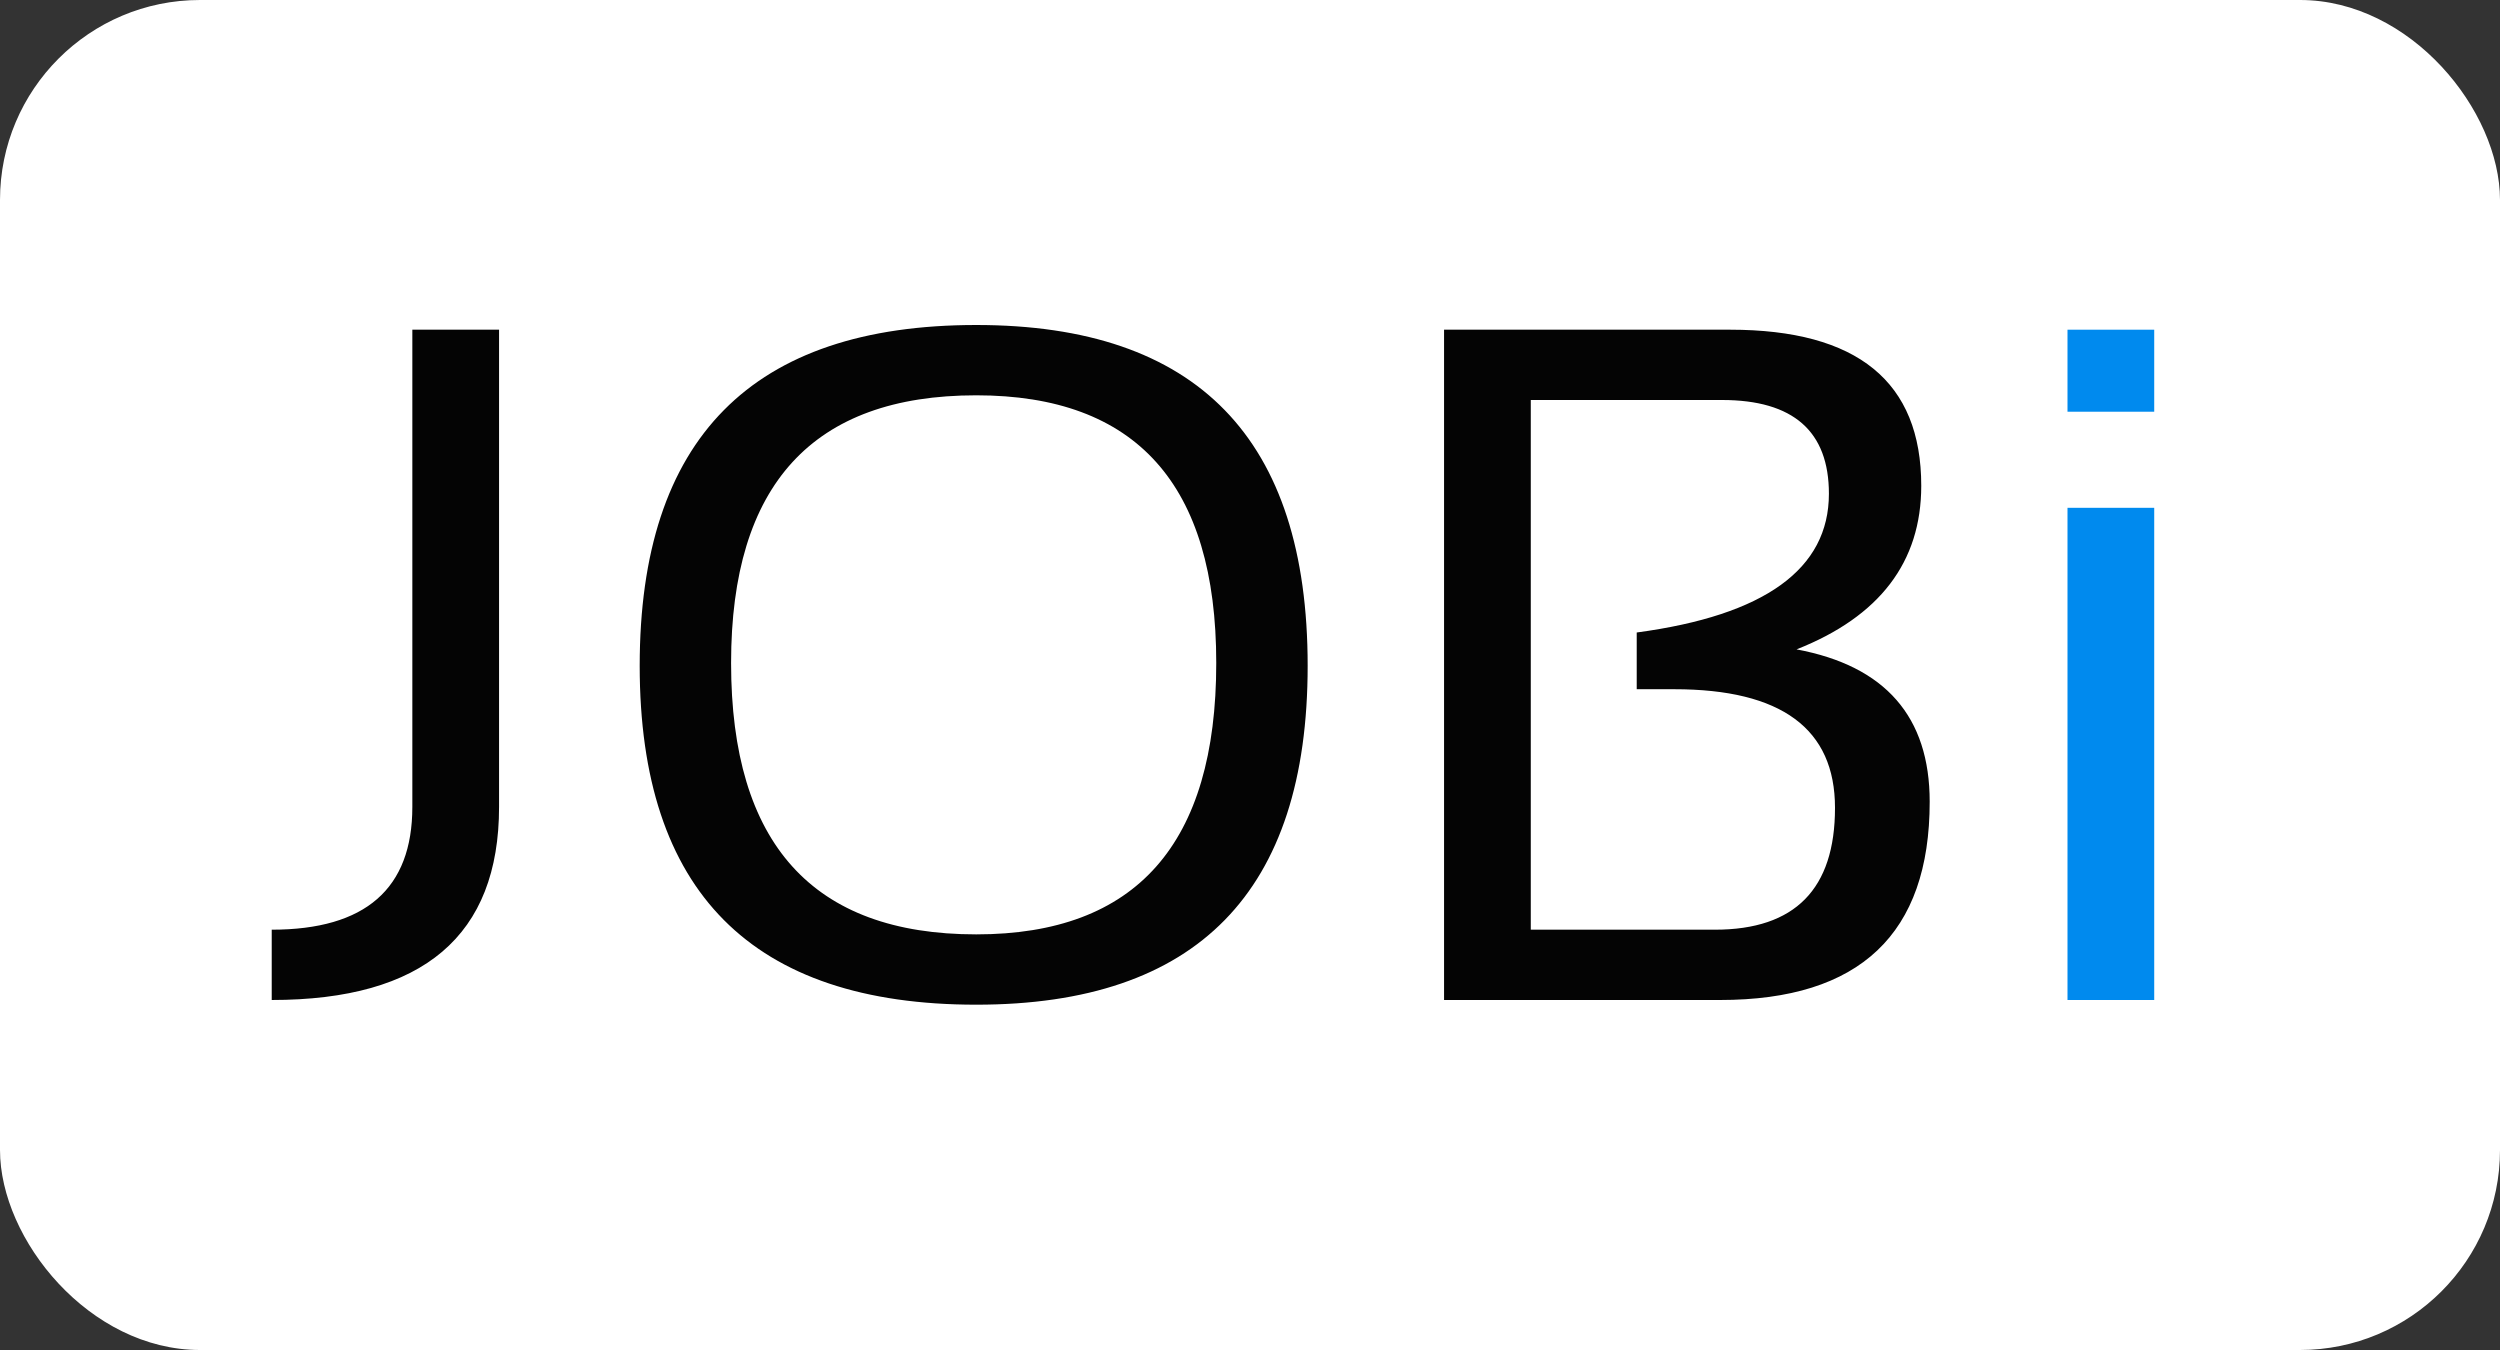 <svg width="250" height="135" viewBox="0 0 250 135" fill="none" xmlns="http://www.w3.org/2000/svg">
<rect x="0" y="0" width="250" height="135" fill="#333333" stroke="none"/>
<rect width="250" height="135" rx="20" fill="white"/>
<path d="M49.906 32.969V80.688C49.906 93.562 42.328 100 27.172 100V92.969C36.547 92.969 41.234 88.875 41.234 80.688V32.969H49.906ZM73.109 66.297C73.109 84.391 81.281 93.438 97.625 93.438C113.625 93.438 121.625 84.391 121.625 66.297C121.625 48.453 113.625 39.531 97.625 39.531C81.281 39.531 73.109 48.453 73.109 66.297ZM63.969 66.578C63.969 43.859 75.188 32.5 97.625 32.5C119.719 32.5 130.766 43.859 130.766 66.578C130.766 89.172 119.719 100.469 97.625 100.469C75.188 100.469 63.969 89.172 63.969 66.578ZM144.406 100V32.969H173C185.75 32.969 192.125 38.172 192.125 48.578C192.125 56.203 187.969 61.656 179.656 64.938C188.531 66.594 192.969 71.672 192.969 80.172C192.969 93.391 185.984 100 172.016 100H144.406ZM171.5 92.969C179.5 92.969 183.5 88.906 183.5 80.781C183.5 72.875 178.141 68.922 167.422 68.922H163.672V63.25C176.484 61.531 182.891 56.906 182.891 49.375C182.891 43.125 179.328 40 172.203 40H153.078V92.969H171.5Z" fill="#040404"/>
<path d="M215.422 50.781V100H206.75V50.781H215.422ZM215.422 32.969V41.172H206.75V32.969H215.422Z" fill="#008AEE"/>
</svg>
